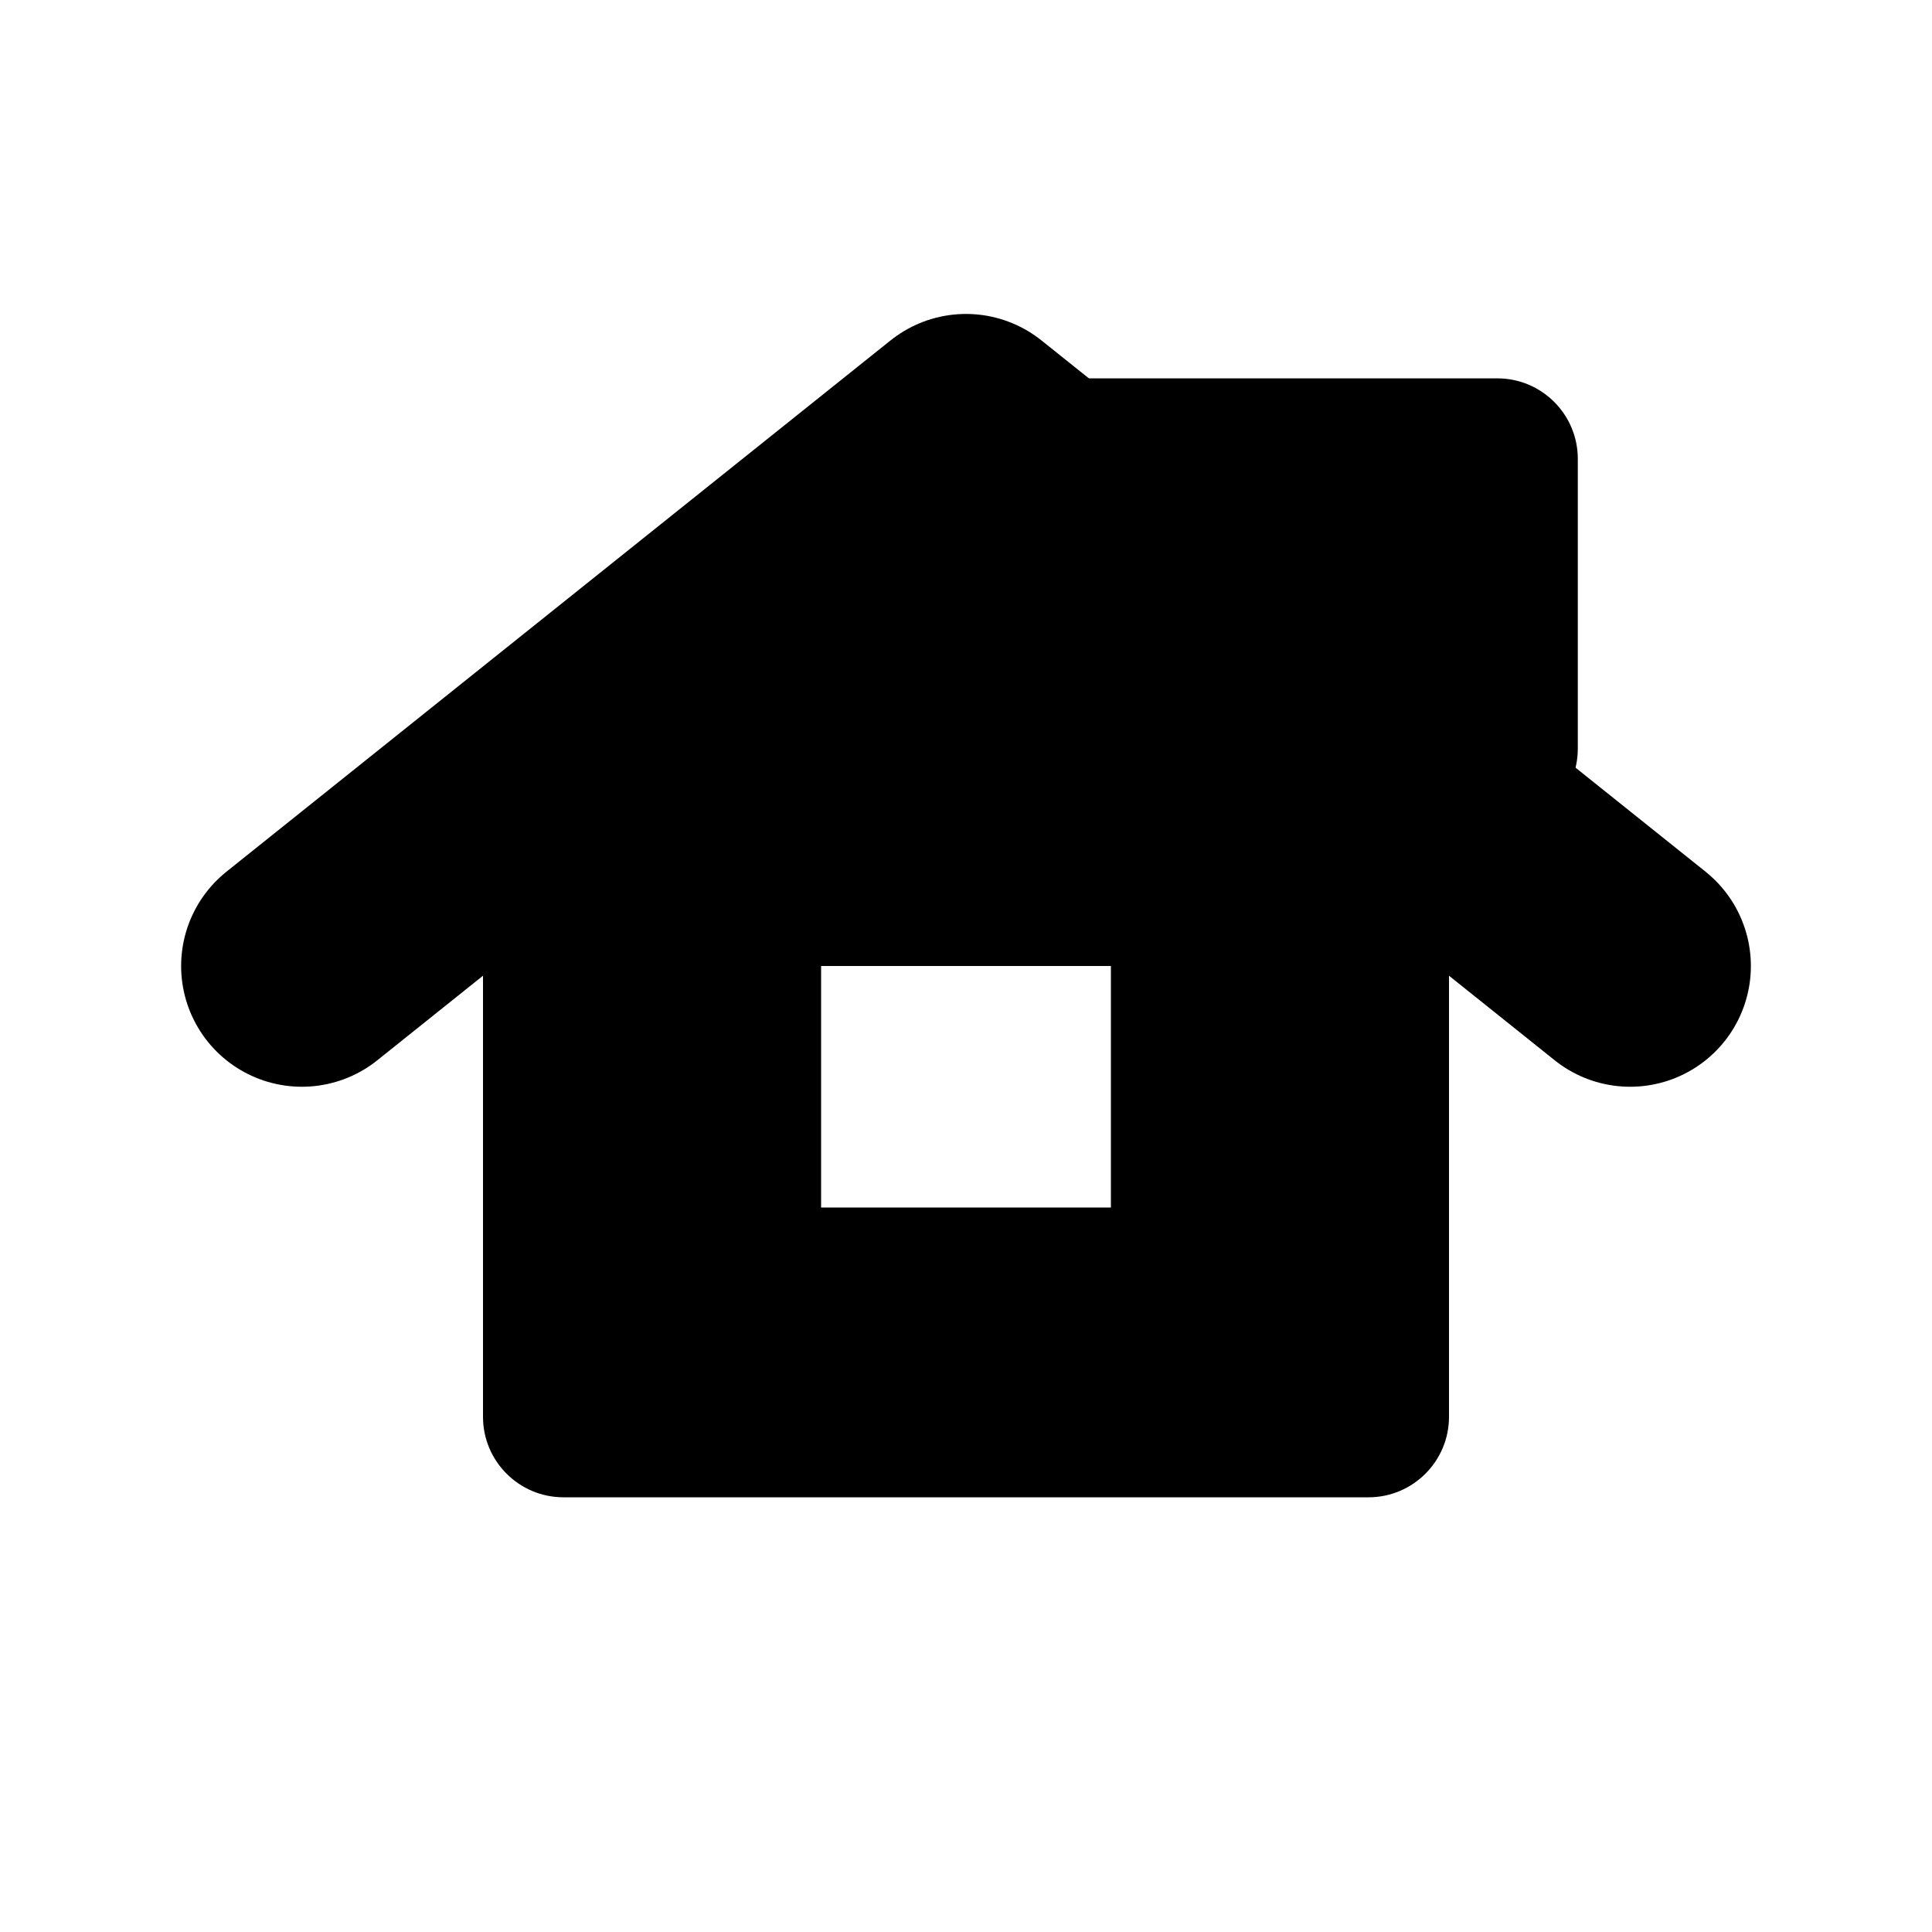 <svg viewBox="0 0 24 24" fill="currentColor" xmlns="http://www.w3.org/2000/svg">
<path fillRule="evenodd" clip-rule="evenodd" d="M12 5.4L18 10.2H17C17.552 10.2 18 10.648 18 11.2V17.6C18 18.152 17.552 18.6 17 18.6H7C6.448 18.6 6 18.152 6 17.6L6 11.2C6 10.648 6.448 10.2 7 10.2H6L12 5.4ZM13.8 15L13.8 11.4H10.2L10.2 15L13.8 15Z"/>
<path d="M20.25 12L19.35 11.28L12 5.4L4.65 11.28L3.75 12" stroke="currentColor" stroke-width="3" stroke-linecap="round" stroke-linejoin="round"/>
<path fillRule="evenodd" clip-rule="evenodd" d="M16.875 9.3H18.6V5.7L12.6 5.7V5.88L16.875 9.3Z"/>
<path d="M18.6 9.3V10.3C19.152 10.3 19.6 9.852 19.6 9.3L18.6 9.3ZM16.875 9.3L16.25 10.081C16.428 10.223 16.648 10.3 16.875 10.3V9.3ZM18.6 5.7H19.6C19.6 5.148 19.152 4.7 18.6 4.7V5.7ZM12.6 5.7V4.7C12.048 4.7 11.6 5.148 11.6 5.7H12.6ZM12.6 5.88H11.6C11.6 6.184 11.738 6.471 11.975 6.661L12.6 5.88ZM18.6 8.3H16.875V10.3H18.6V8.3ZM17.6 5.7V9.3L19.6 9.3V5.7H17.6ZM12.6 6.7L18.6 6.7V4.7L12.6 4.7V6.7ZM13.6 5.88V5.7H11.6V5.88H13.6ZM11.975 6.661L16.25 10.081L17.5 8.519L13.225 5.099L11.975 6.661Z"/>
</svg>
